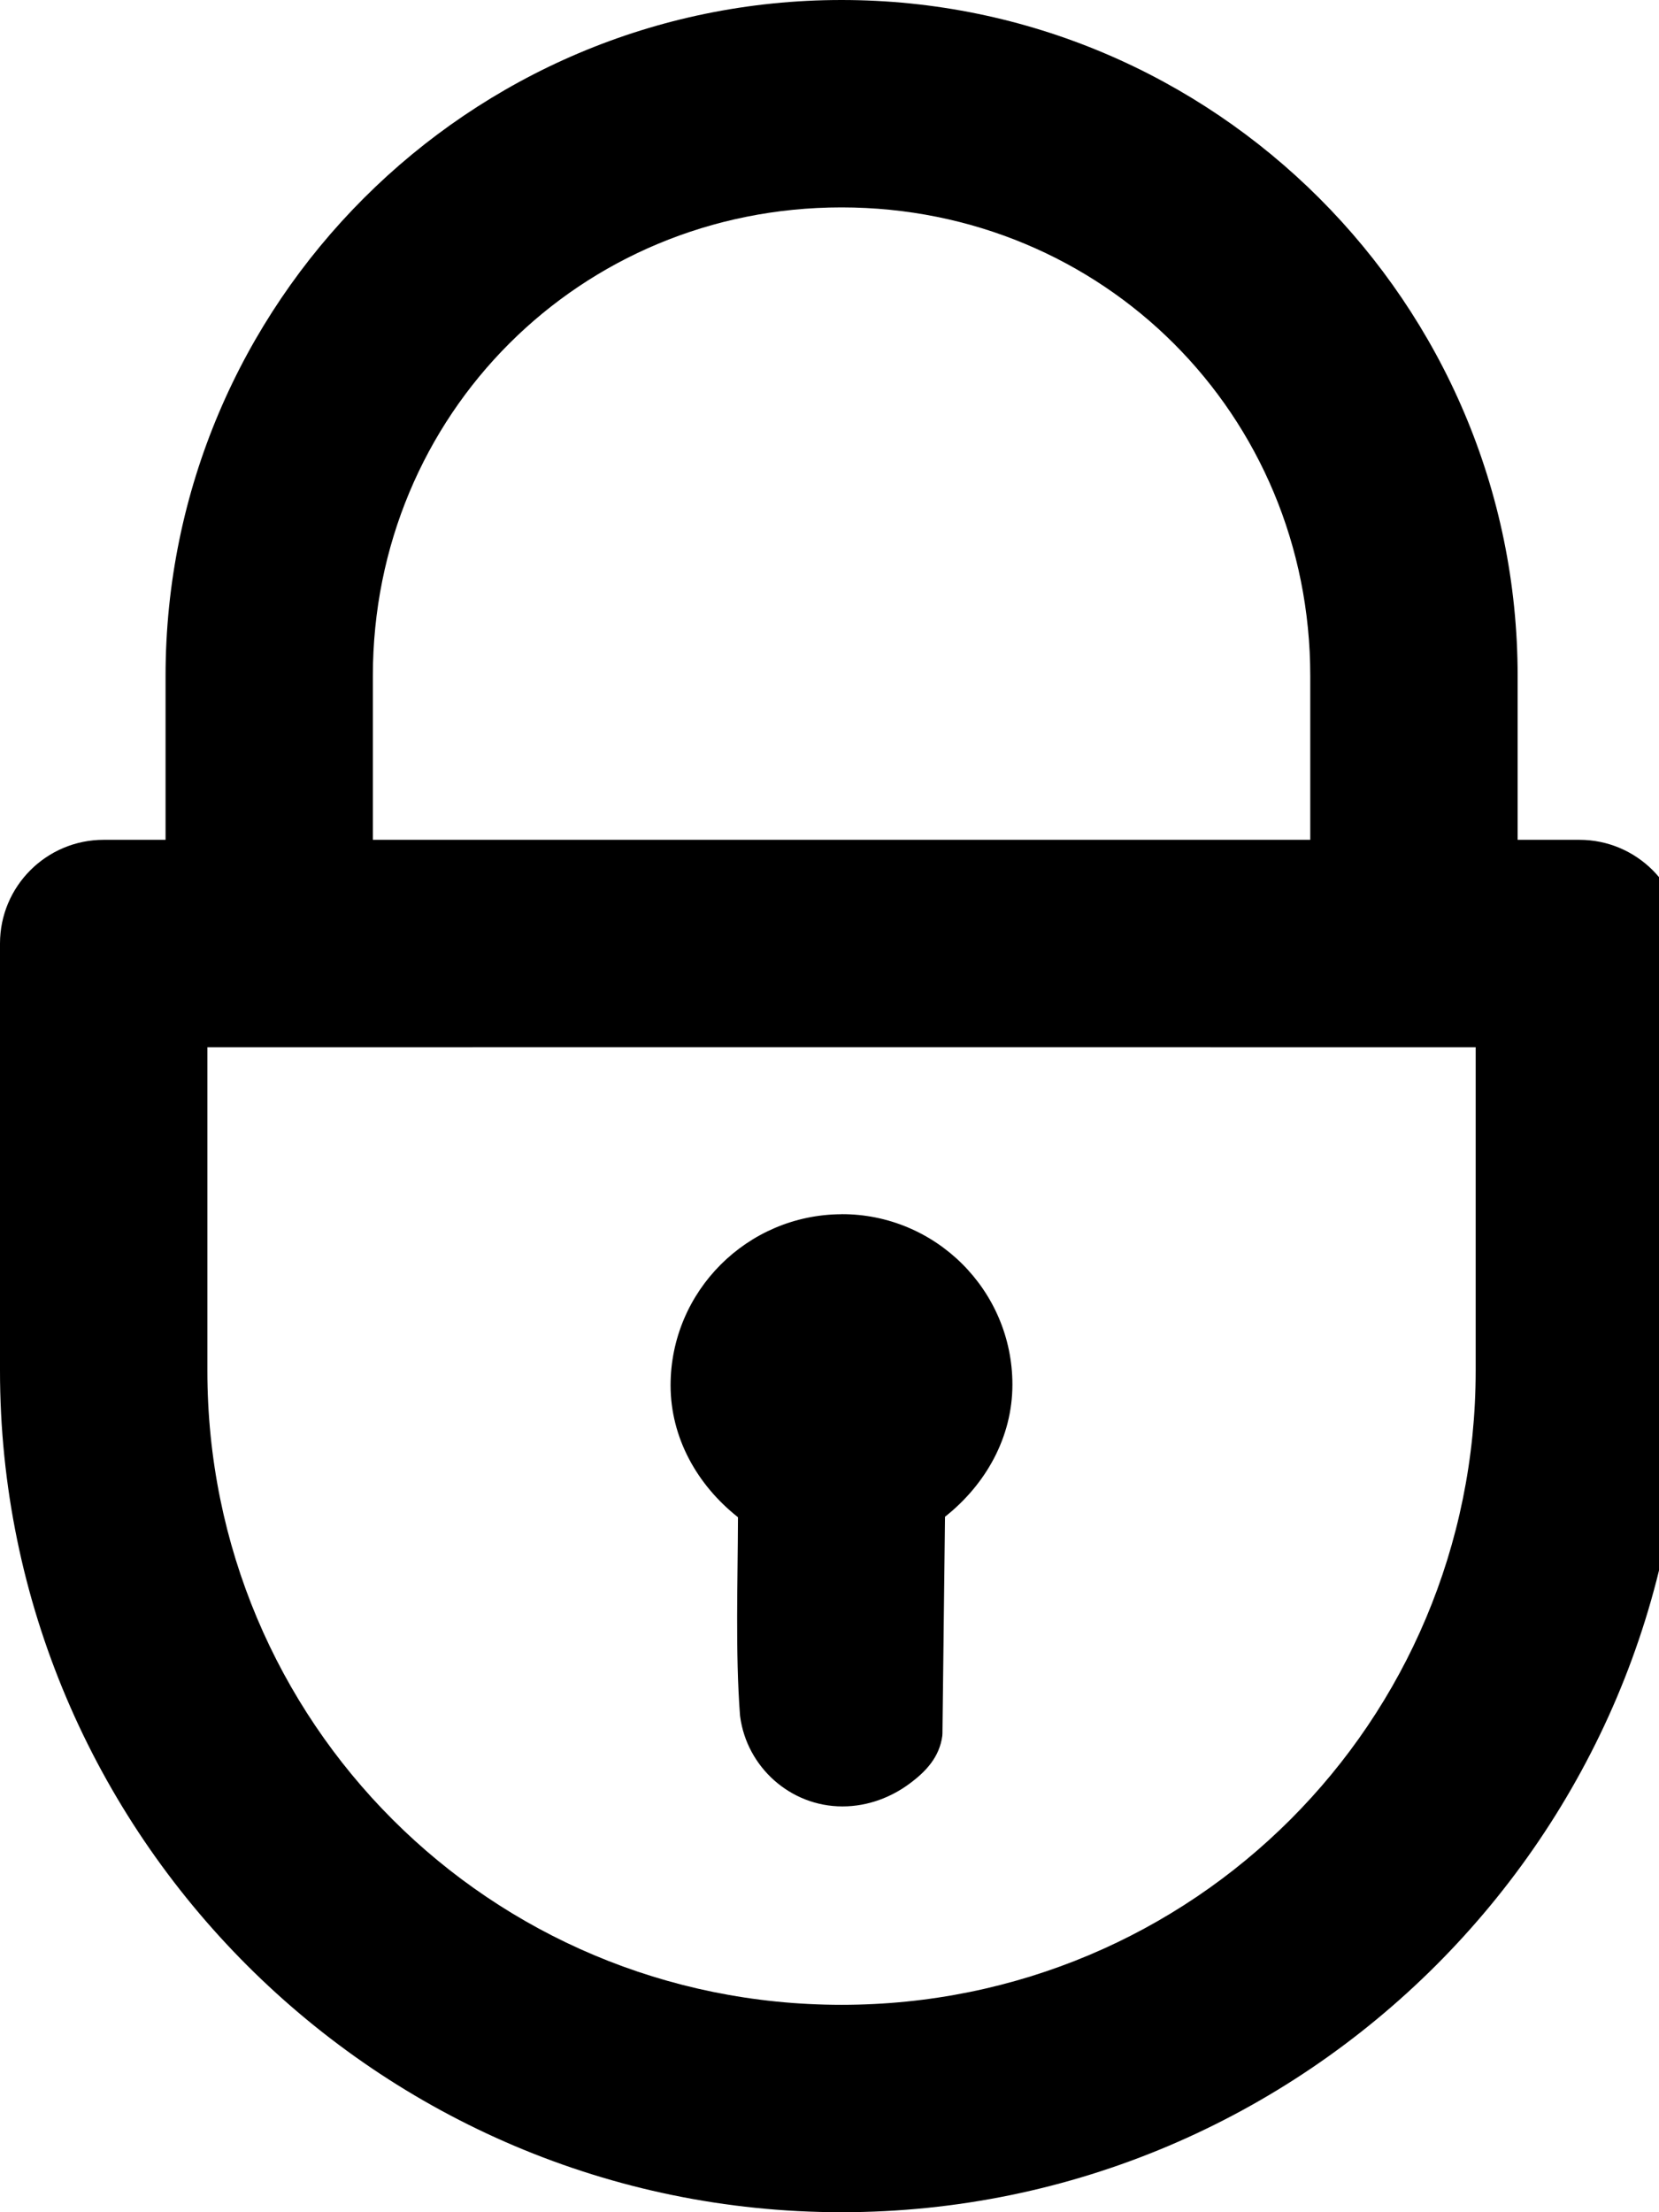 <!-- Generated by IcoMoon.io -->
<svg version="1.1" xmlns="http://www.w3.org/2000/svg" width="24" height="32" viewBox="0 0 24 32">
<title>lock-r</title>
<path d="M12.174 0c-5.392 0-9.779 4.387-9.779 9.779v2.369c-0.298 0-0.596 0-0.895 0-0.828 0-1.5 0.672-1.5 1.5v0 6.176c-0.001 6.706 5.468 12.176 12.174 12.176s12.175-5.47 12.174-12.176v-6.176c0-0.828-0.672-1.5-1.5-1.5v0c-0.297 0-0.595 0-0.893 0v-2.369c0-5.392-4.389-9.779-9.781-9.779zM12.174 3c3.782 0 6.781 2.997 6.781 6.779v2.369c-4.52 0-9.040 0-13.561 0v-2.369c0-3.782 2.997-6.779 6.779-6.779zM3 15.148c6.116-0.001 12.233 0 18.348 0v4.676c0 0 0 0.001 0 0.001s0 0.001 0 0.001v0c0.001 5.084-4.089 9.174-9.174 9.174s-9.175-4.089-9.174-9.174c0 0 0-0.001 0-0.001s0-0.001 0-0.001v0zM12.172 17.564c-1.361 0.006-2.471 1.112-2.471 2.475 0 0.759 0.385 1.442 0.975 1.908-0.003 0.926-0.039 1.965 0.029 2.861 0.001 0.008 0.001 0.015 0.002 0.021v-0.002c0.096 0.732 0.725 1.303 1.48 1.303 0.379 0 0.711-0.139 0.961-0.322s0.442-0.391 0.484-0.699c0.001-0.011 0.002-0.024 0.002-0.038 0-0.002 0-0.004 0-0.006v0l0.037-3.125c0.589-0.466 0.975-1.149 0.975-1.912 0-1.363-1.112-2.47-2.475-2.465z"></path>
</svg>
